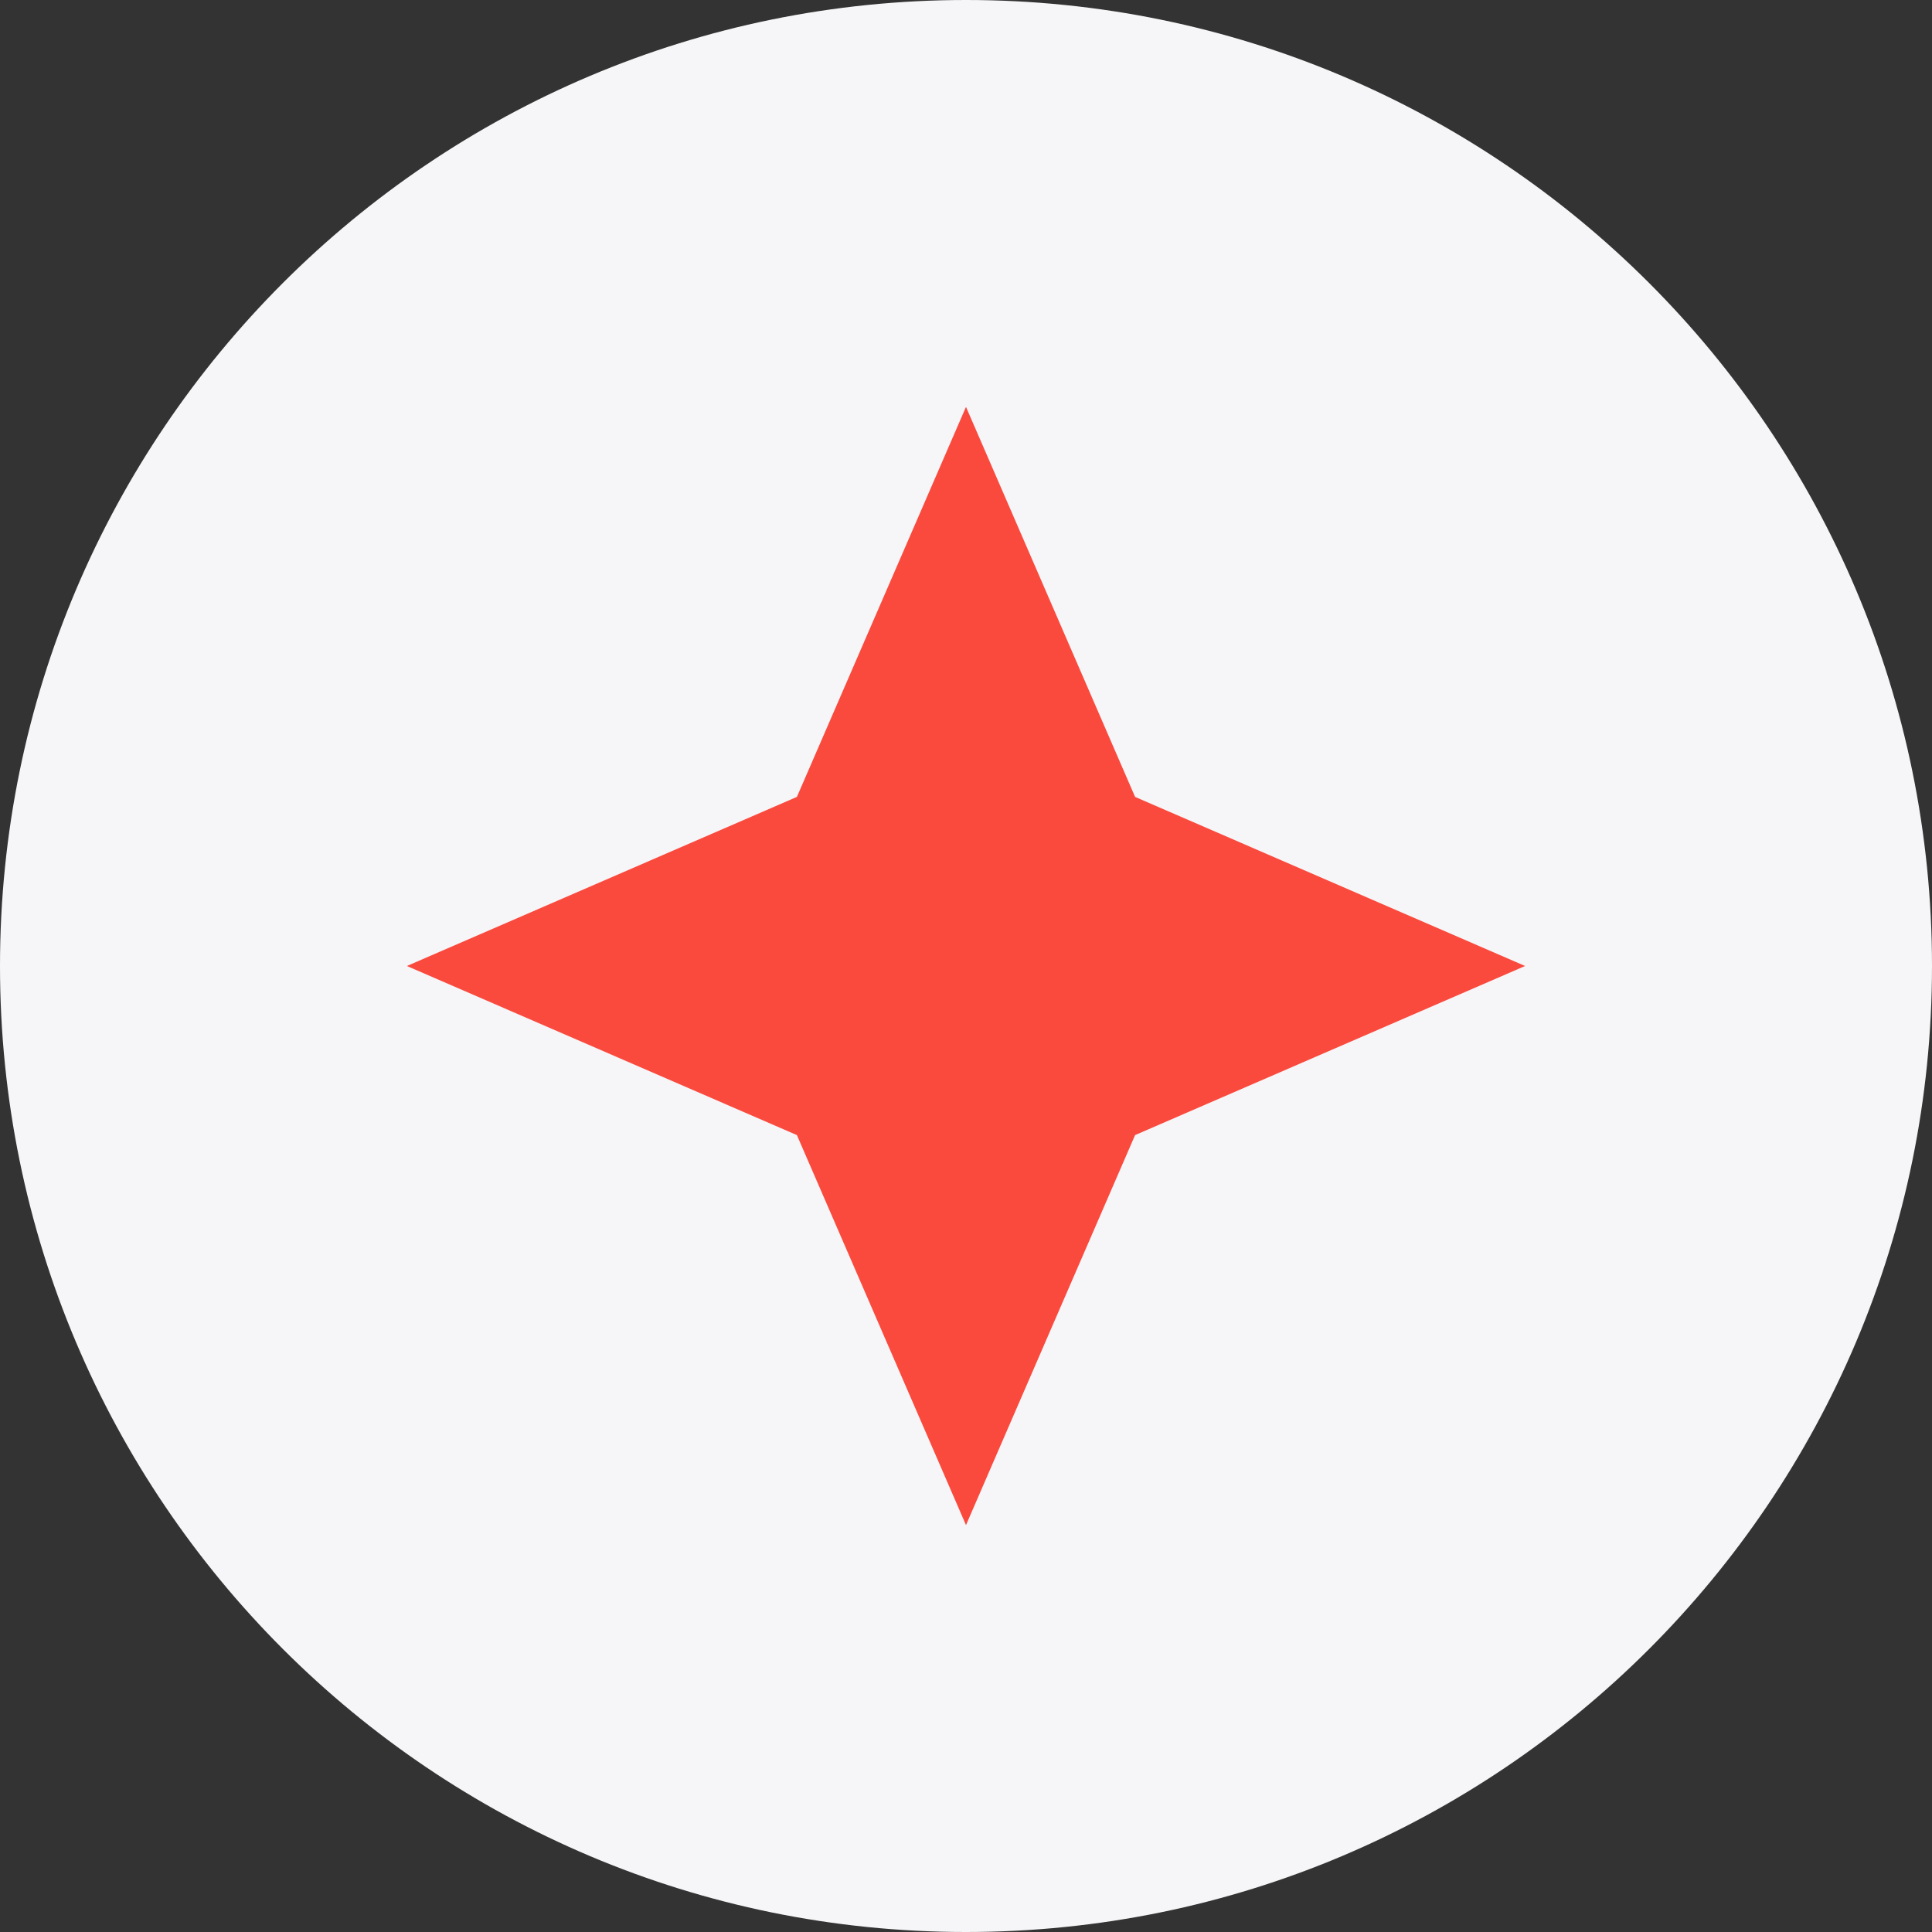 <svg xmlns="http://www.w3.org/2000/svg" xmlns:xlink="http://www.w3.org/1999/xlink" width="1080" zoomAndPan="magnify" viewBox="0 0 810 810" height="1080" preserveAspectRatio="xMidYMid meet" version="1.0"><rect x="0" y="0" width="810" height="810" fill="#333333" stroke="none"/><defs><clipPath id="492c466f23"><path d="M 405 0 C 181.324 0 0 181.324 0 405 C 0 628.676 181.324 810 405 810 C 628.676 810 810 628.676 810 405 C 810 181.324 628.676 0 405 0 Z M 405 0 " clip-rule="nonzero"/></clipPath><clipPath id="a7c209a835"><path d="M 170.586 170.586 L 639.336 170.586 L 639.336 639.336 L 170.586 639.336 Z M 170.586 170.586 " clip-rule="nonzero"/></clipPath></defs><g clip-path="url(#492c466f23)"><rect x="-81" width="972" fill="#f6f6f8" y="-81" height="972" fill-opacity="1"/></g><g clip-path="url(#a7c209a835)"><path fill="#fa4a3e" d="M 404.996 170.586 L 334.102 334.102 L 170.586 404.996 L 334.102 475.891 L 404.996 639.406 L 475.891 475.891 L 639.406 404.996 L 475.891 334.102 L 404.996 170.586 " fill-opacity="1" fill-rule="nonzero"/></g></svg>